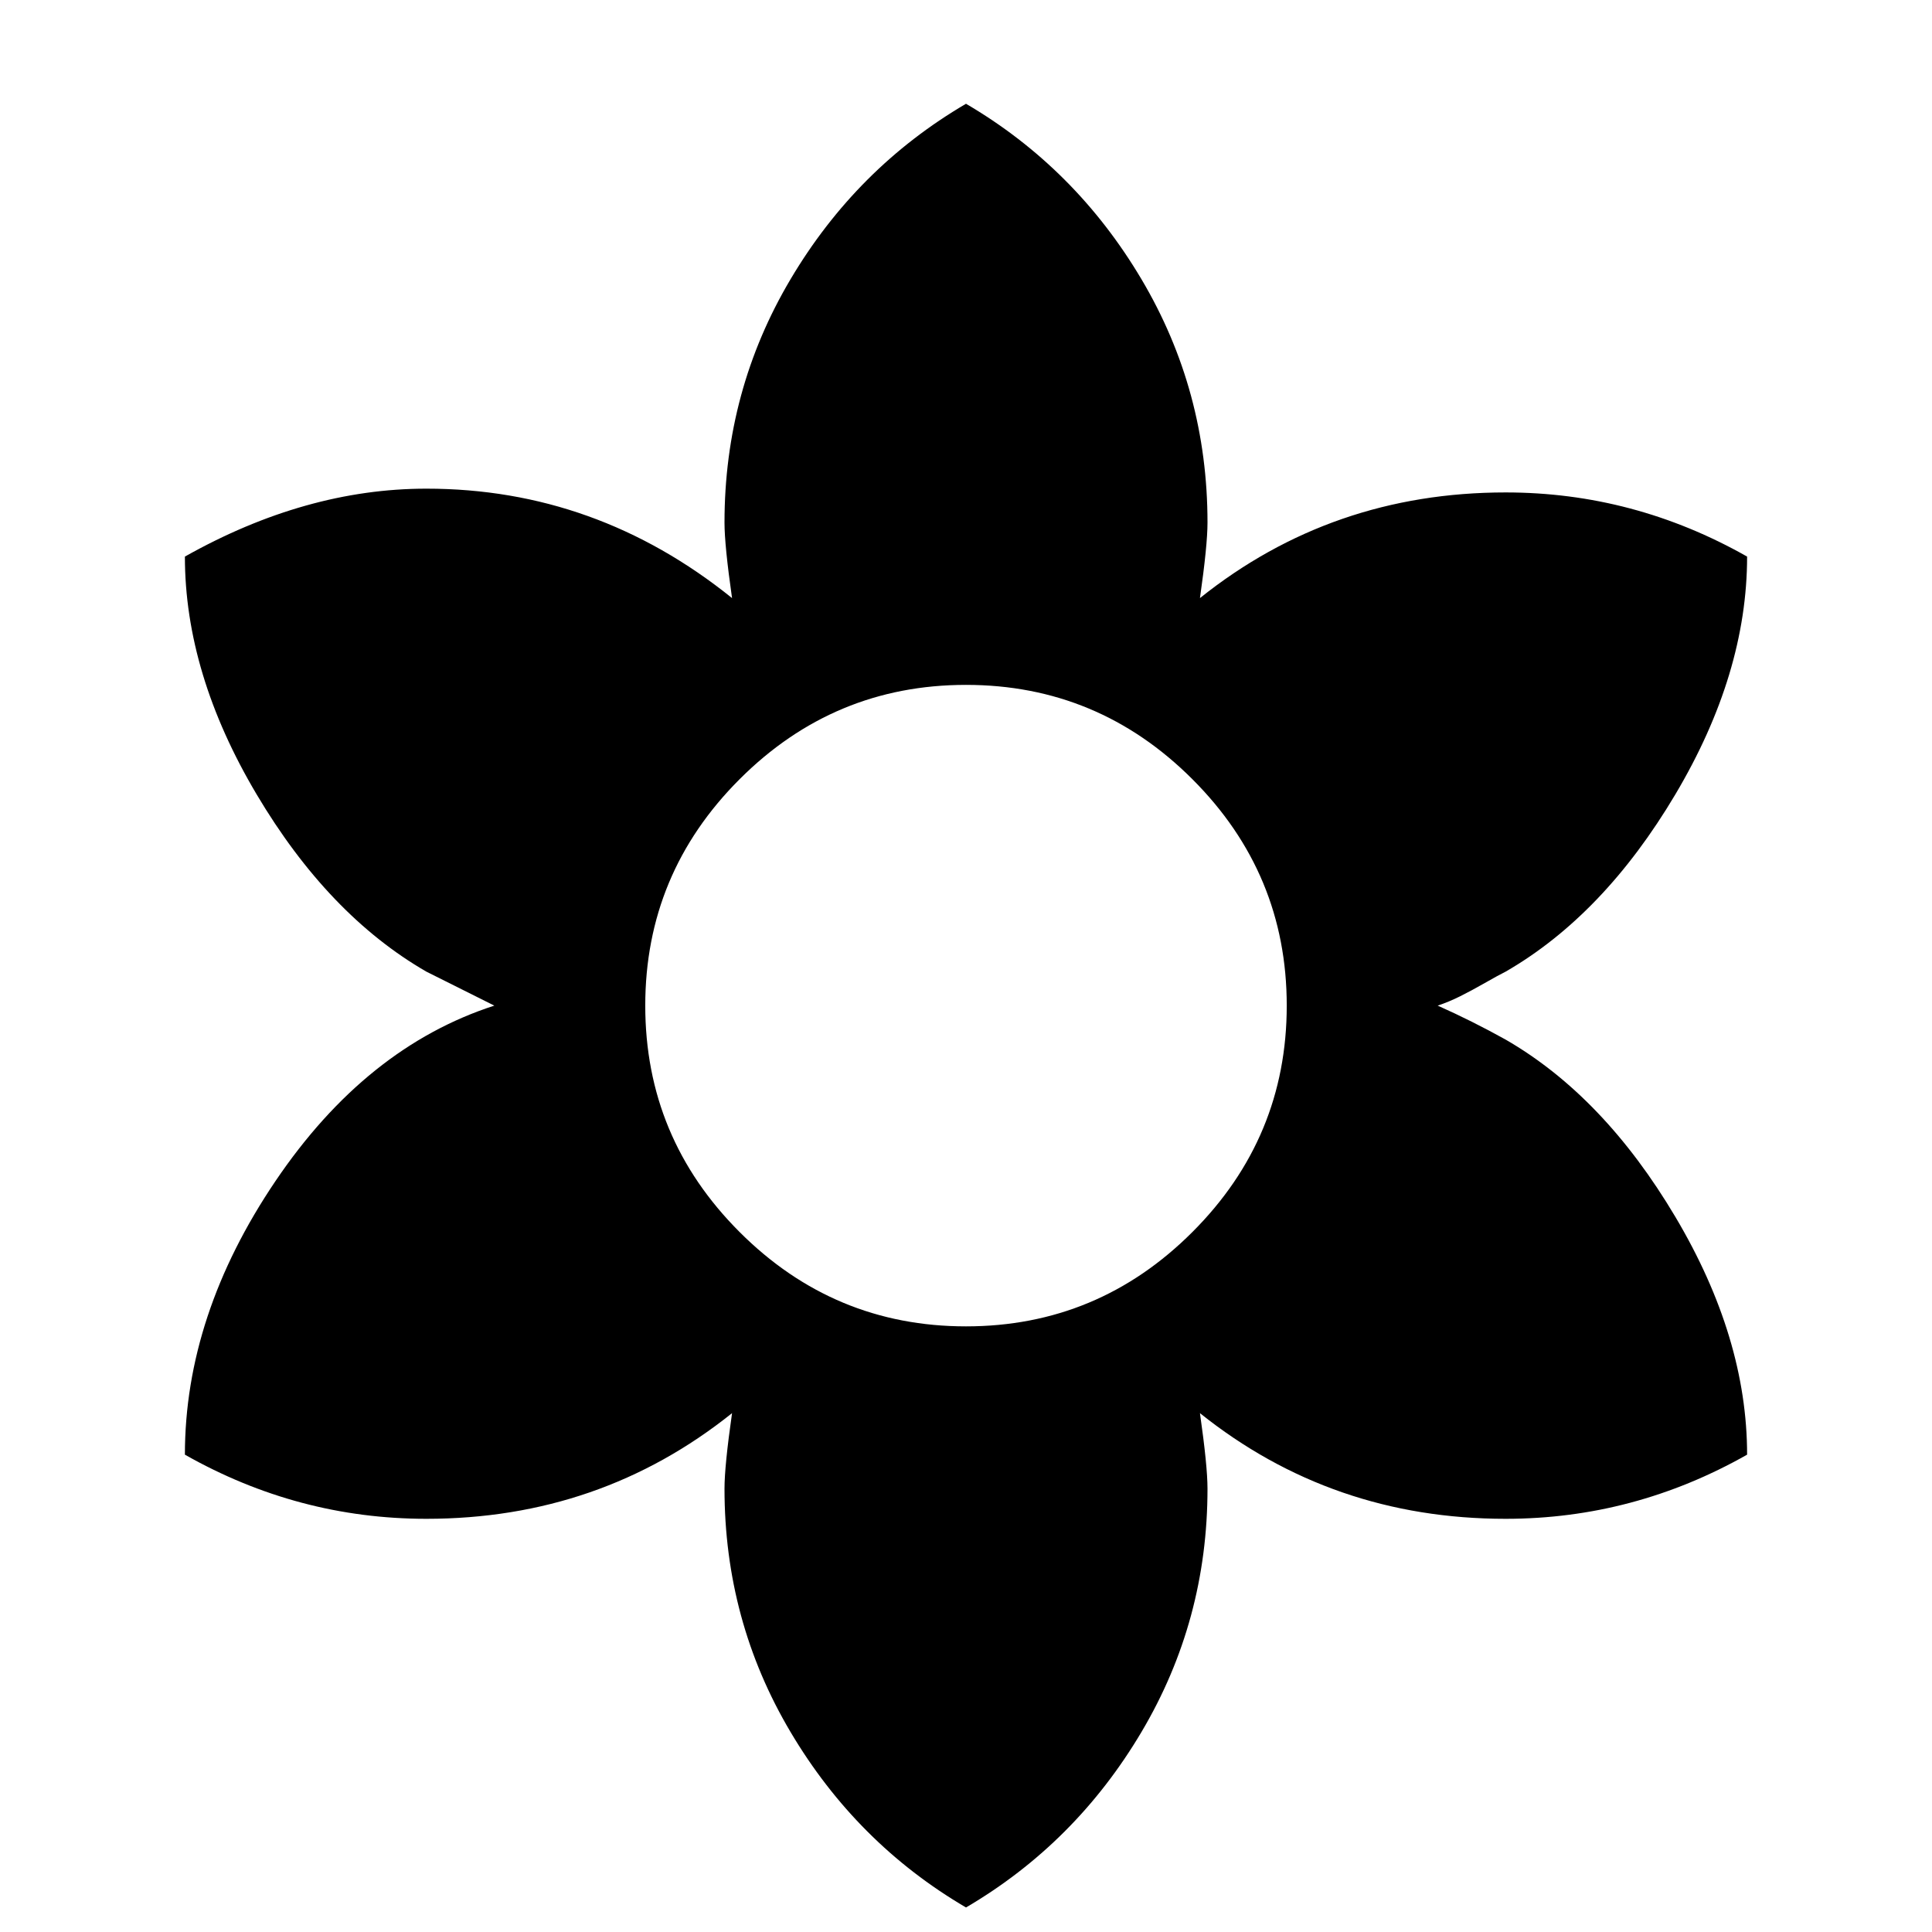 <svg xmlns="http://www.w3.org/2000/svg" viewBox="0 0 1024 1024"><path d="M512 703q70 0 120-50t50-120q0-70-50-120t-120-50q-70 0-120 50t-50 120q0 70 50 120t120 50m124-386q70-56 162-56 68 0 128 34 0 62-38 126t-90 94q-4 2-11 6t-13 7q-6 3-12 5 18 8 36 18 52 30 90 94t38 126q-60 34-128 34-92 0-162-56 4 28 4 40 0 70-35 129t-93 93q-58-34-93-93t-35-129q0-12 4-40-70 56-162 56-68 0-128-34 0-74 48-145t116-93l-36-18q-52-30-90-94T98 295q64-36 128-36 90 0 162 58-4-28-4-40 0-70 35-129t93-93q58 34 93 93t35 129q0 12-4 40z"/></svg>
